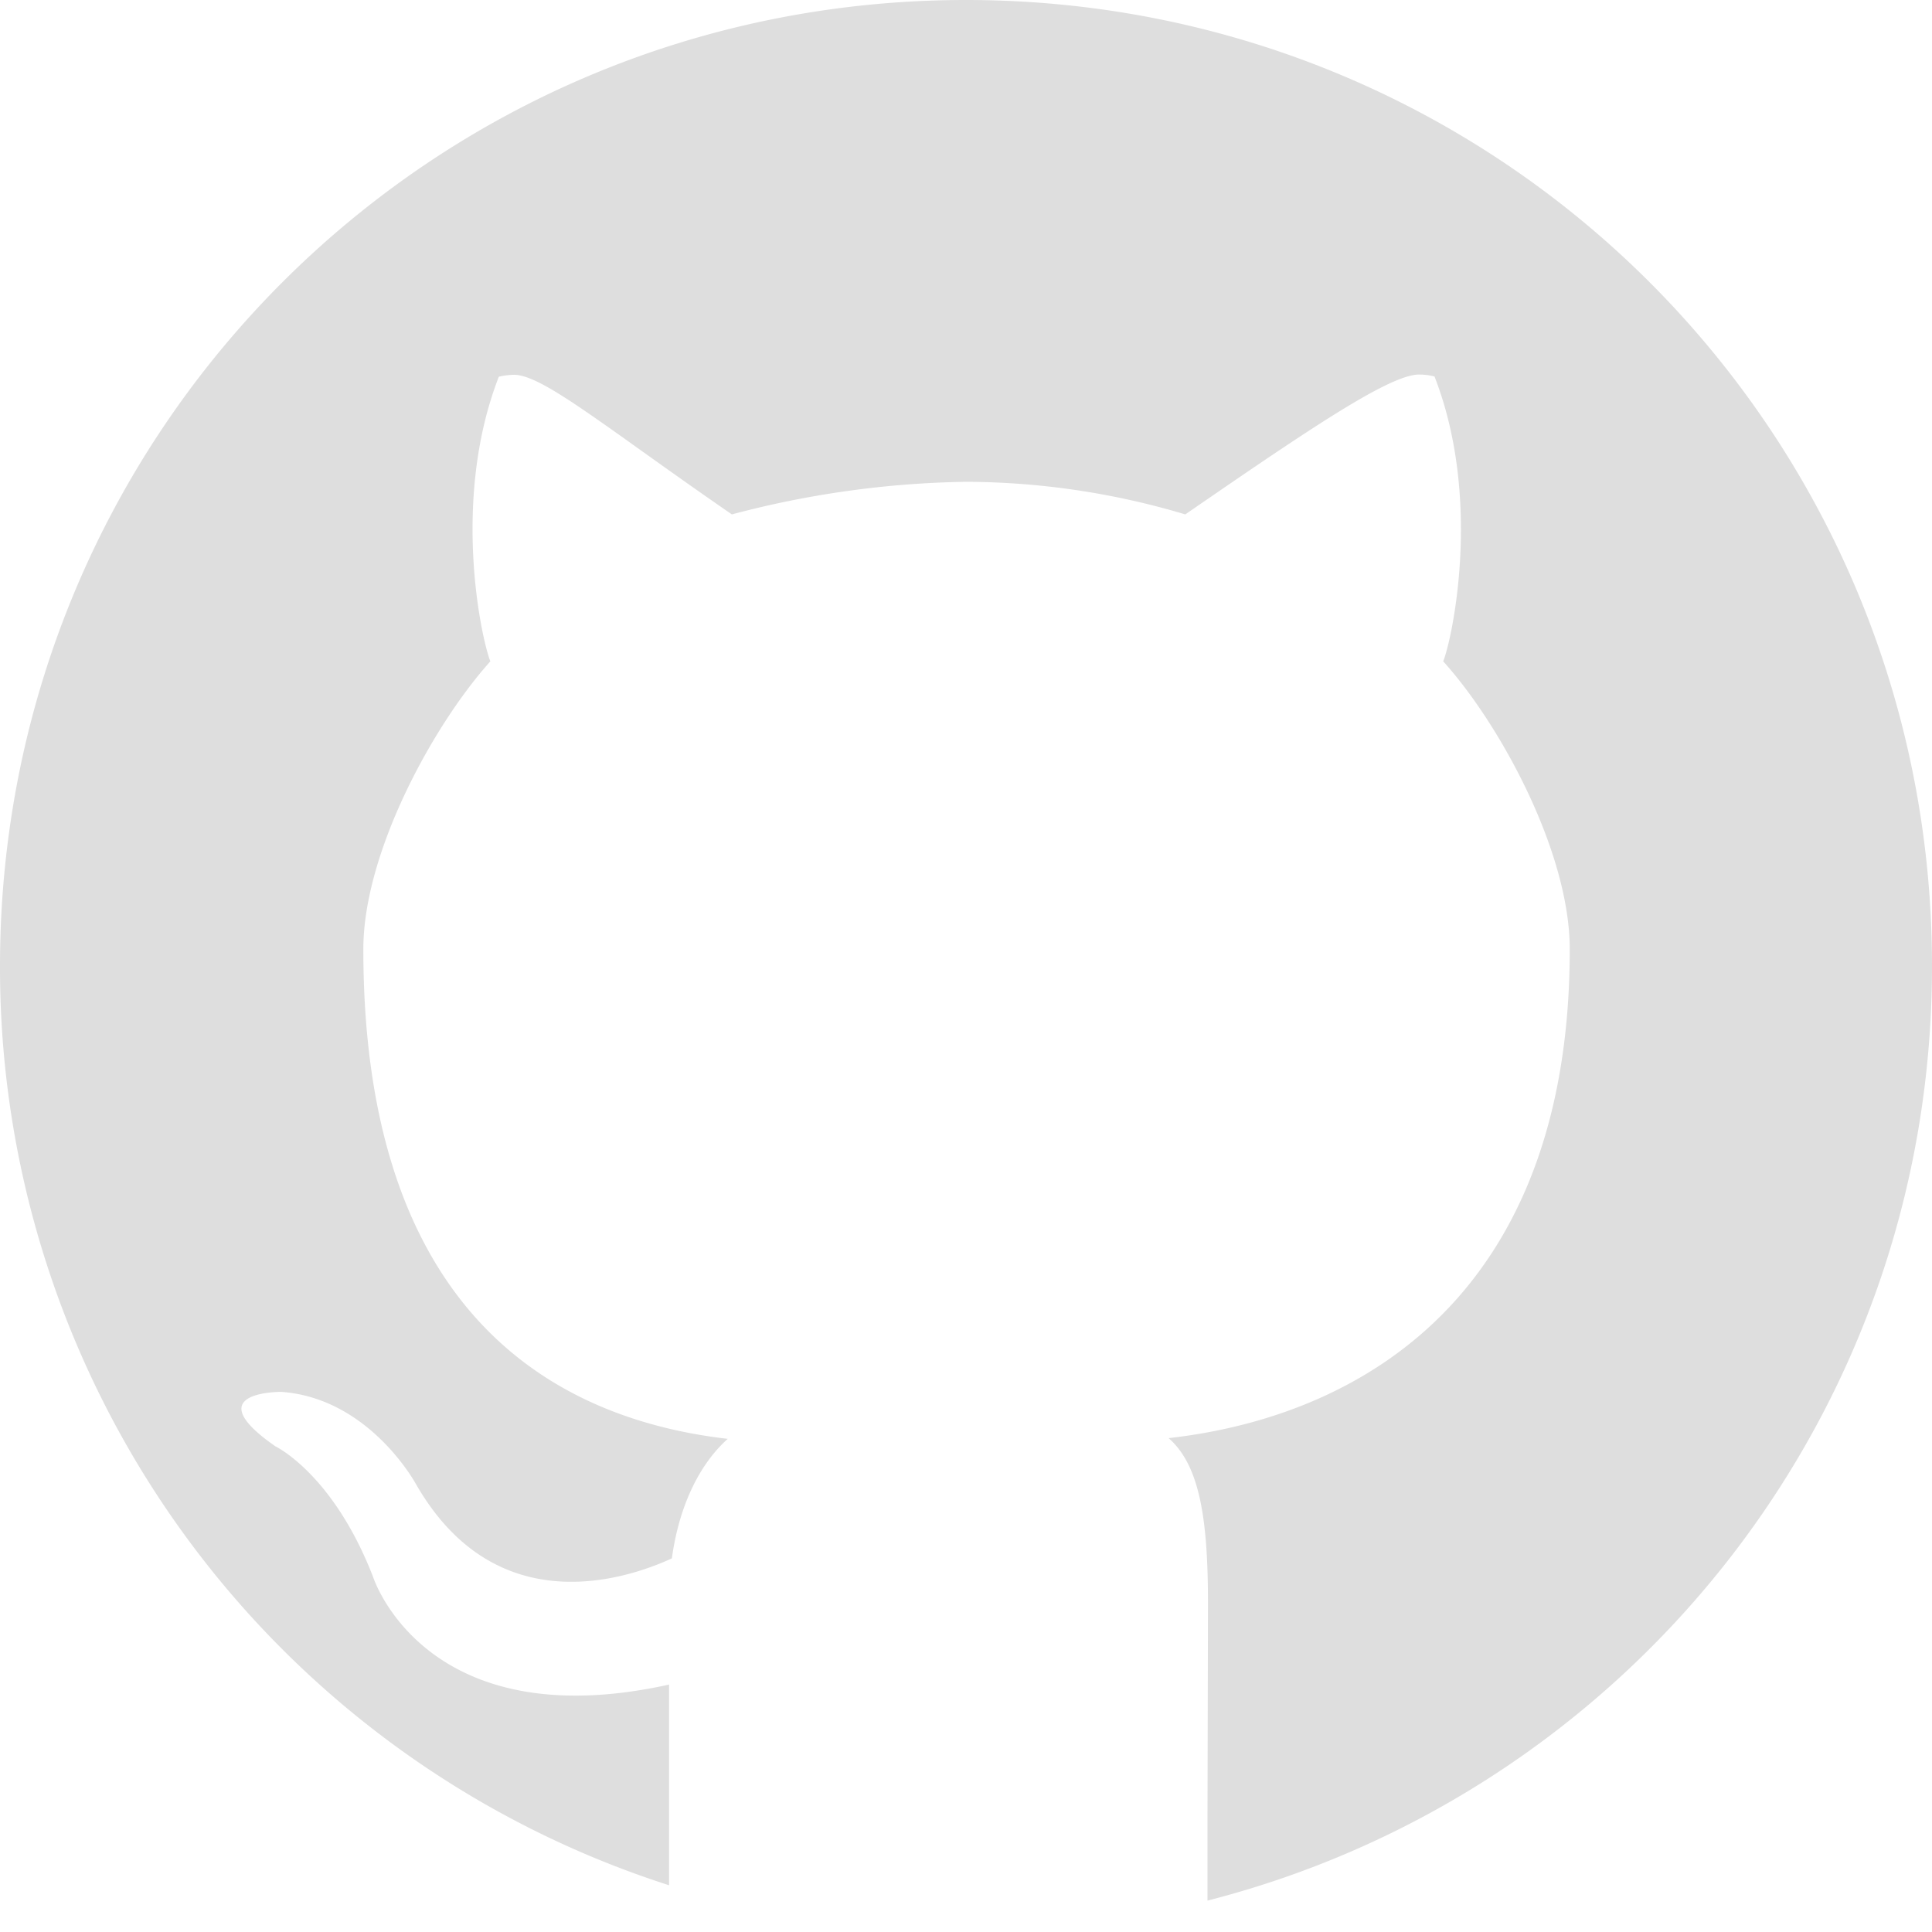 <svg xmlns="http://www.w3.org/2000/svg" width="16" height="16"><path fill="#dedede" d="M8 0C3.568 0 0 3.568 0 8a7.98 7.98 0 0 0 5.541 7.613v-1.662c-2.025.447-2.451-.891-2.451-.891-.331-.855-.809-1.082-.809-1.082-.661-.459.049-.451.049-.451.731.052 1.115.764 1.115.764.649 1.13 1.704.805 2.119.615.066-.478.255-.805.463-.99-1.617-.187-3.018-1.22-3.018-4.055 0-.807.587-1.868 1.052-2.384-.075-.187-.326-1.339.07-2.357 0 0 .038-.012.117-.016.237-.011.77.438 1.813 1.156A8 8 0 0 1 8 3.99a6.4 6.4 0 0 1 1.816.27c1.043-.718 1.709-1.169 1.945-1.158h.002a.5.5 0 0 1 .117.016c.397 1.018.147 2.172.072 2.359C12.419 5.993 13 7.053 13 7.861c0 2.842-1.701 3.866-3.322 4.049.261.228.326.681.326 1.371L10 15v.74c3.457-.885 6-4 6-7.74 0-4.432-3.568-8-8-8"/></svg>